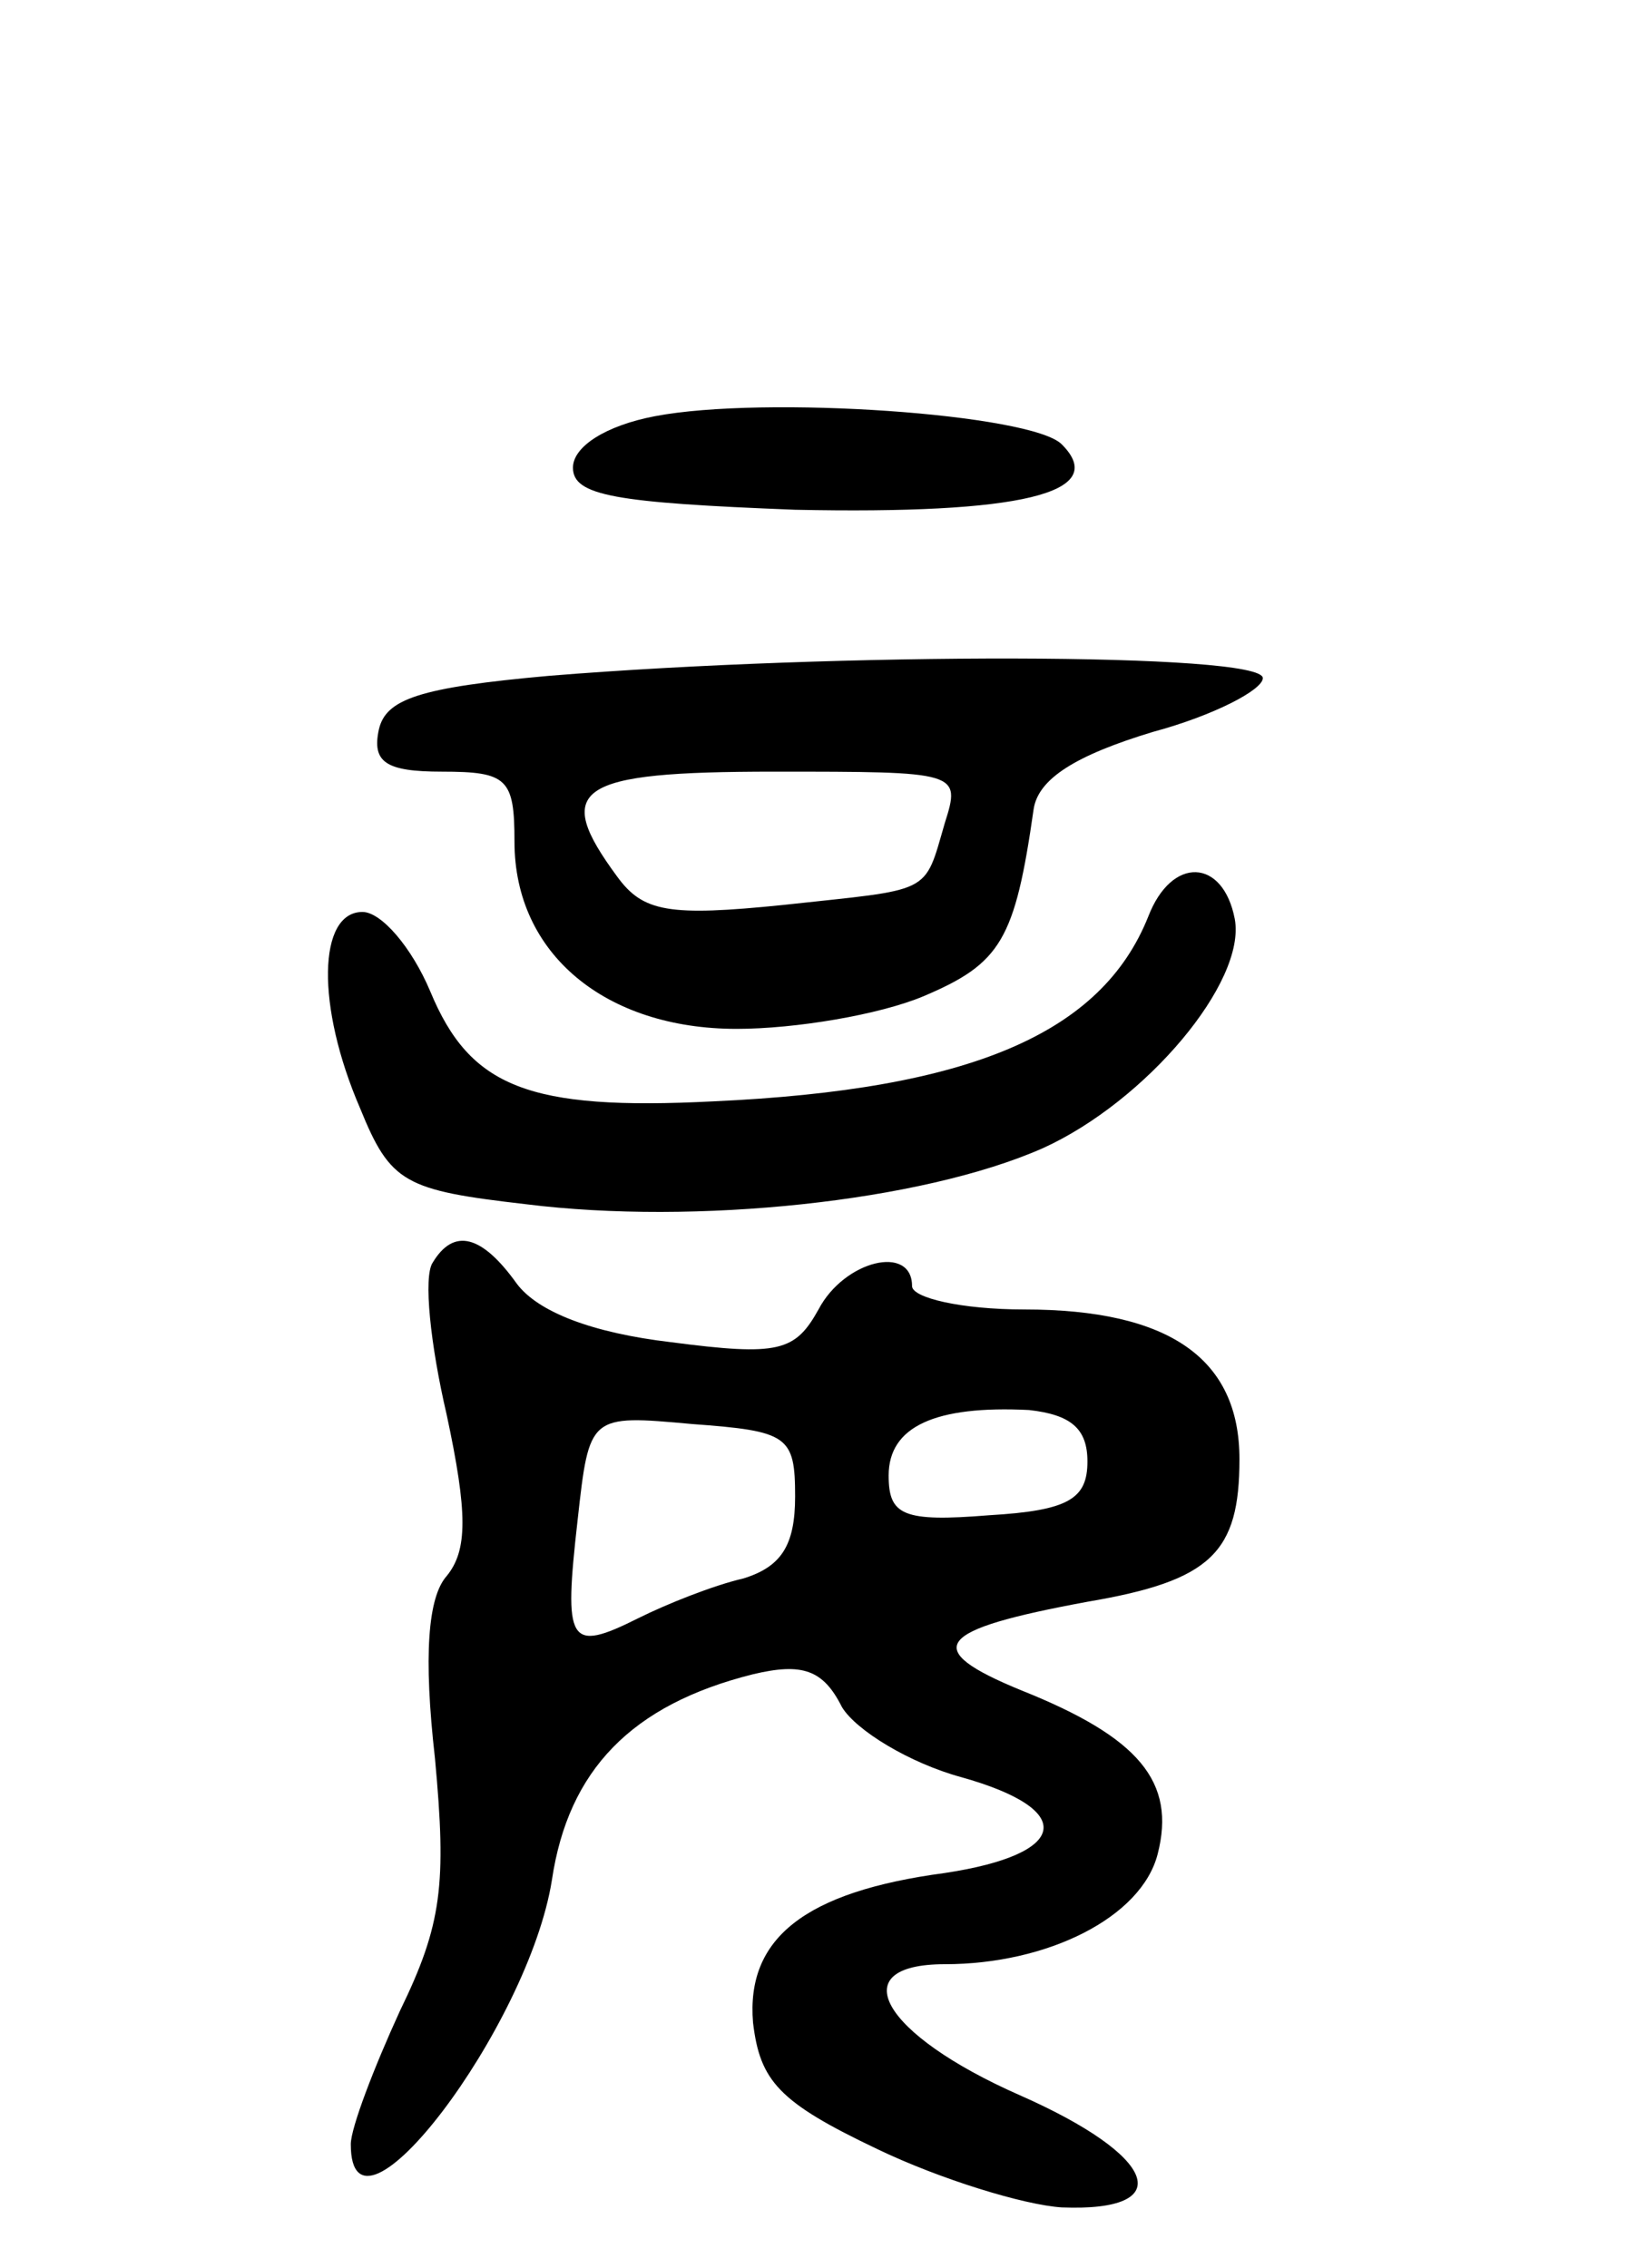 <svg version="1.0" xmlns="http://www.w3.org/2000/svg"
 width="70pt" height="97pt" viewBox="0 0 70 97"
 preserveAspectRatio="xMidYMid meet">
<g transform="translate(0,97) scale(0.1,-0.1)"
fill="#000000" stroke="none">
<path d="M280 792 c-21 -4 -35 -13 -35 -22 0 -12 18 -15 95 -18 96 -2 135 7
114 28 -13 13 -127 21 -174 12z"/>
<path d="M235 681 c-56 -5 -70 -10 -73 -23 -3 -14 3 -18 27 -18 28 0 31 -3 31
-30 0 -48 39 -80 95 -80 25 0 61 6 80 14 33 14 39 24 47 80 2 13 18 23 51 33
26 7 47 18 47 23 0 11 -182 11 -305 1z m169 -63 c-9 -31 -5 -28 -69 -35 -49
-5 -60 -3 -71 12 -28 38 -18 45 67 45 79 0 80 0 73 -22z"/>
<path d="M491 578 c-20 -50 -76 -74 -186 -79 -79 -4 -104 6 -121 47 -8 19 -21
34 -29 34 -19 0 -20 -40 -1 -84 13 -32 19 -35 71 -41 72 -9 169 1 221 24 44
20 87 71 82 98 -5 26 -27 27 -37 1z"/>
<path d="M185 430 c-4 -6 -1 -35 6 -65 9 -42 9 -58 0 -69 -8 -9 -10 -34 -5
-78 5 -54 3 -71 -15 -108 -11 -24 -21 -50 -21 -57 0 -50 76 50 86 113 7 47 34
75 86 88 21 5 30 2 38 -14 6 -10 29 -24 51 -30 50 -14 46 -33 -7 -41 -60 -8
-85 -28 -82 -64 3 -25 11 -34 53 -54 27 -13 63 -24 79 -25 50 -2 41 22 -18 48
-59 26 -76 56 -32 56 44 0 84 20 91 47 8 31 -8 50 -58 70 -44 18 -37 26 28 38
53 9 65 21 65 61 0 43 -30 64 -92 64 -27 0 -48 5 -48 10 0 18 -29 11 -40 -10
-10 -18 -17 -20 -63 -14 -34 4 -57 13 -66 25 -15 21 -27 24 -36 9z m155 -100
c0 -21 -6 -30 -22 -35 -13 -3 -33 -11 -45 -17 -30 -15 -32 -11 -26 42 5 45 5
45 49 41 41 -3 44 -5 44 -31z m125 15 c0 -16 -8 -21 -42 -23 -37 -3 -43 0 -43
17 0 21 20 30 60 28 18 -2 25 -8 25 -22z"/>
</g>
</svg>
